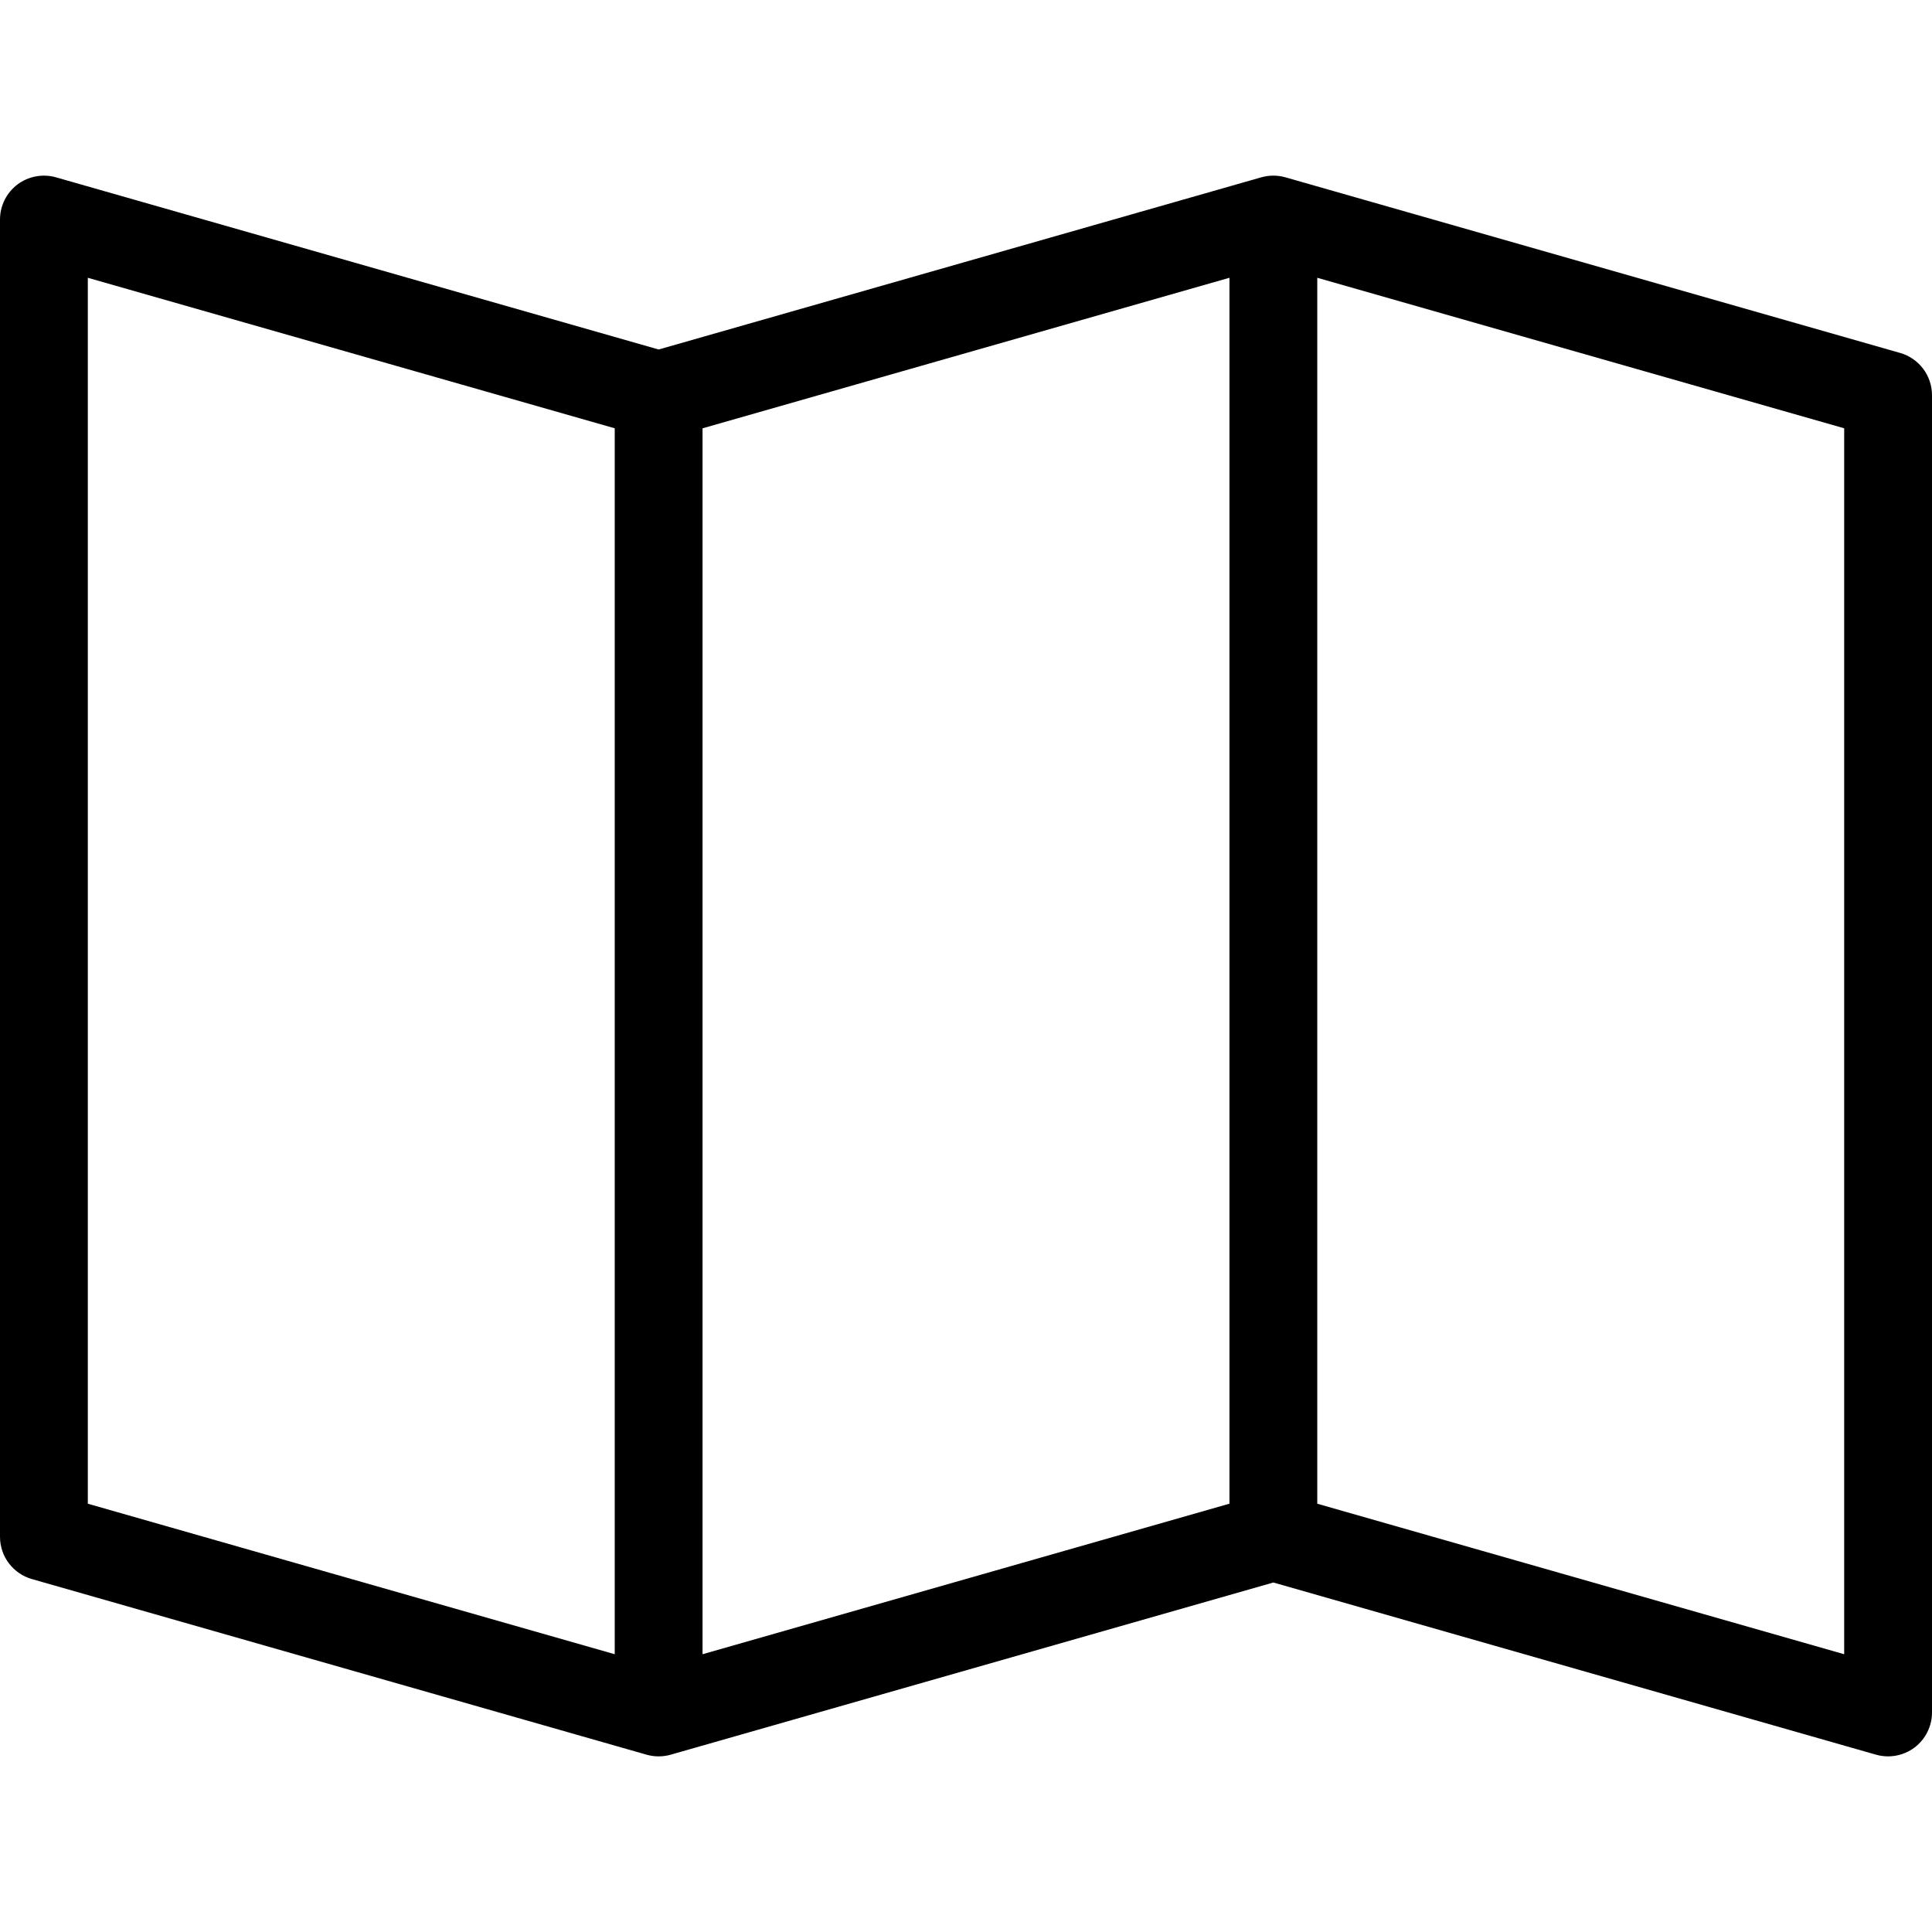 <?xml version="1.0" encoding="iso-8859-1"?>
<!-- Generator: Adobe Illustrator 19.0.0, SVG Export Plug-In . SVG Version: 6.00 Build 0)  -->
<svg version="1.1" id="Capa_1" xmlns="http://www.w3.org/2000/svg" xmlns:xlink="http://www.w3.org/1999/xlink" x="0px" y="0px"
	 viewBox="0 0 469.333 469.333" style="enable-background:new 0 0 469.333 469.333;" xml:space="preserve">
<g>
	<g>
		<path d="M461.594,85.74L312.26,43.074c-1.931-0.547-3.957-0.54-5.854,0L160,84.904L13.594,43.074
			c-3.188-0.906-6.677-0.271-9.354,1.74C1.573,46.834,0,49.99,0,53.334v320c0,4.76,3.156,8.948,7.74,10.26l149.333,42.667
			c0.958,0.271,1.948,0.406,2.927,0.406c0.991,0,1.977-0.135,2.927-0.406l146.406-41.831l146.406,41.831
			c0.958,0.271,1.948,0.406,2.927,0.406c2.292,0,4.552-0.74,6.427-2.146c2.667-2.021,4.24-5.177,4.24-8.521v-320
			C469.333,91.24,466.177,87.053,461.594,85.74z M149.333,401.855l-128-36.563V67.48l128,36.563V401.855z M298.667,365.285
			l-128,36.572V104.05l128-36.572V365.285z M448,401.855l-128-36.563V67.48l128,36.563V401.855z"/>
	</g>
</g>
<g>
</g>
<g>
</g>
<g>
</g>
<g>
</g>
<g>
</g>
<g>
</g>
<g>
</g>
<g>
</g>
<g>
</g>
<g>
</g>
<g>
</g>
<g>
</g>
<g>
</g>
<g>
</g>
<g>
</g>
</svg>

